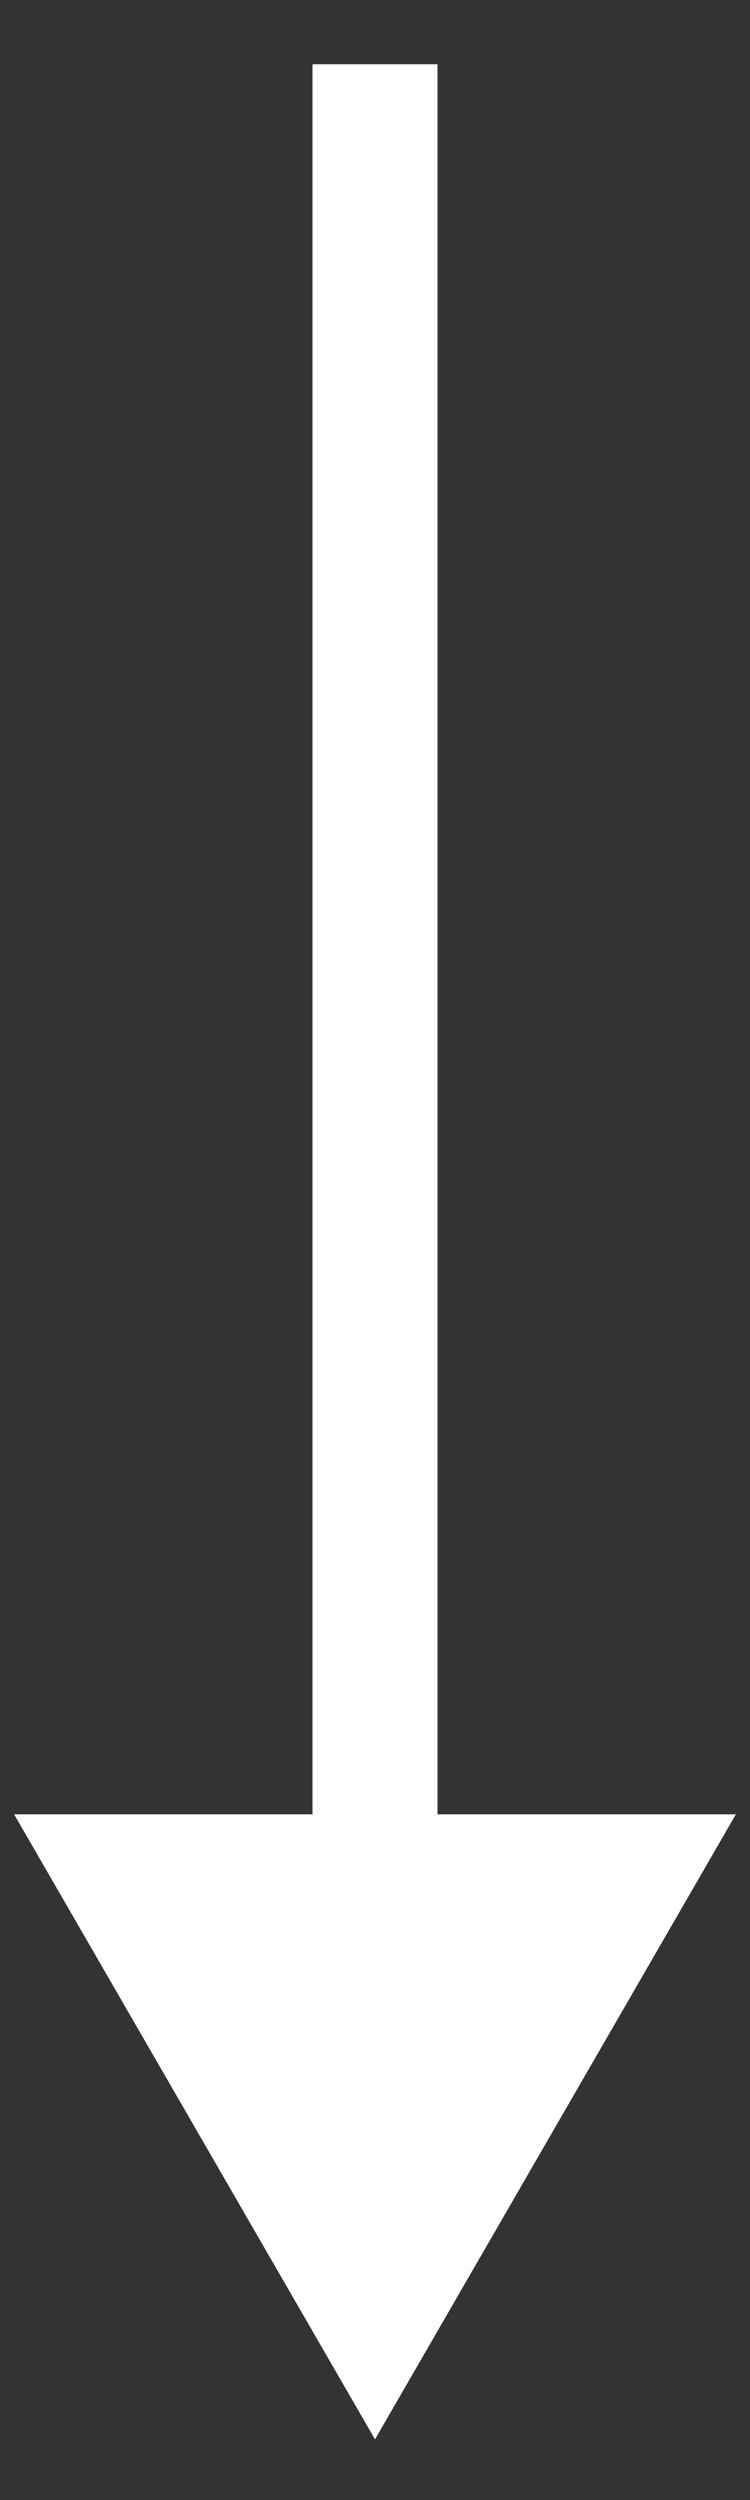 <svg width="6" height="20" viewBox="0 0 6 20" fill="none" xmlns="http://www.w3.org/2000/svg">
<rect x="0" y="0" width="6" height="20" fill="#333333" stroke="none"/>
<path d="M3 19.514L5.887 14.514L0.113 14.514L3 19.514ZM2.5 0.514L2.5 15.014L3.5 15.014L3.5 0.514L2.5 0.514Z" fill="white"/>
</svg>
